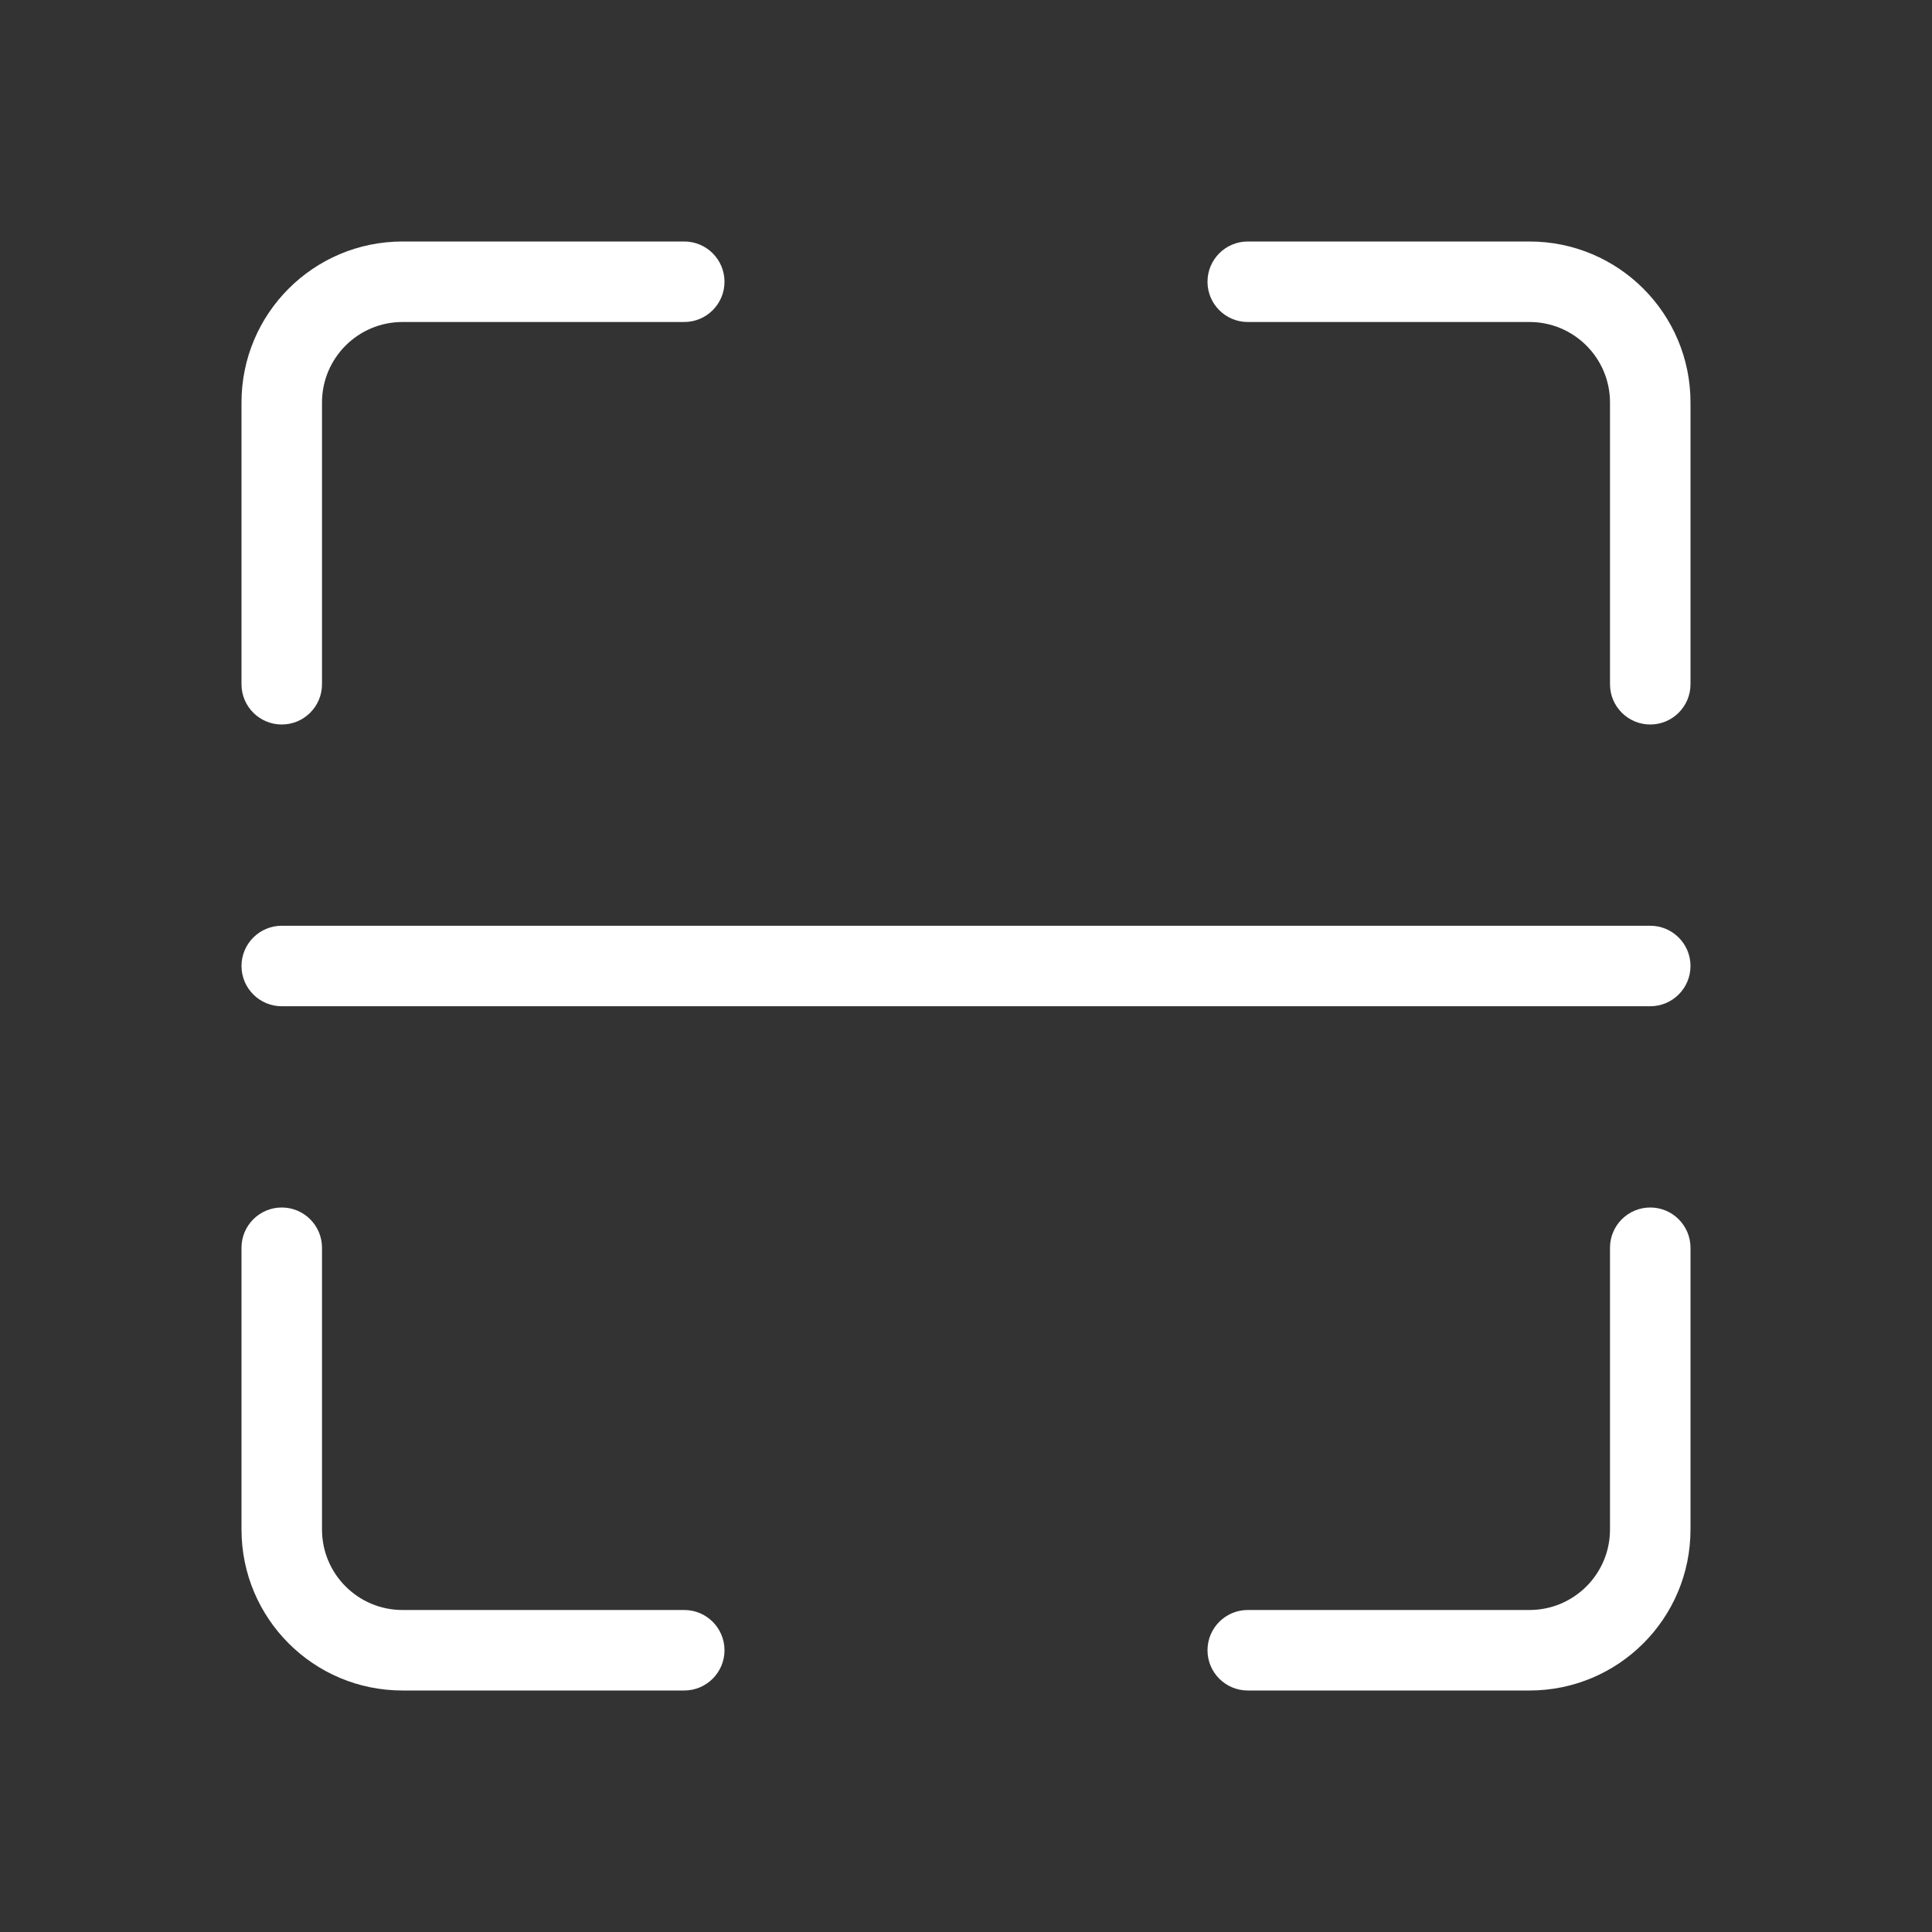<?xml version="1.0" encoding="UTF-8"?>
<svg width="24px" height="24px" viewBox="0 0 24 24" version="1.1" xmlns="http://www.w3.org/2000/svg" xmlns:xlink="http://www.w3.org/1999/xlink">
    <rect x="0" y="0" width="24" height="24" fill="#333333" stroke="none"/>
    <!-- Generator: Sketch 61 (89581) - https://sketch.com -->
    <title>common/scan_line</title>
    <desc>Created with Sketch.</desc>
    <defs>
        <path d="M3.5,11.5 L20.5,11.5 C20.776,11.5 21,11.724 21,12 C21,12.276 20.776,12.5 20.5,12.5 L3.5,12.5 C3.224,12.5 3,12.276 3,12 C3,11.724 3.224,11.5 3.5,11.5 Z M8.5,4 L5,4 C4.448,4 4,4.448 4,5 L4,8.5 C4,8.776 3.776,9 3.5,9 C3.224,9 3,8.776 3,8.5 L3,5 C3,3.895 3.895,3 5,3 L8.5,3 C8.776,3 9,3.224 9,3.5 C9,3.776 8.776,4 8.5,4 Z M19,4 L15.5,4 C15.224,4 15,3.776 15,3.5 C15,3.224 15.224,3 15.5,3 L19,3 C20.105,3 21,3.895 21,5 L21,8.5 C21,8.776 20.776,9 20.5,9 C20.224,9 20,8.776 20,8.5 L20,5 C20,4.448 19.552,4 19,4 Z M5,20 L8.5,20 C8.776,20 9,20.224 9,20.5 C9,20.776 8.776,21 8.5,21 L5,21 C3.895,21 3,20.105 3,19 L3,15.5 C3,15.224 3.224,15 3.5,15 C3.776,15 4,15.224 4,15.5 L4,19 C4,19.552 4.448,20 5,20 Z M15.5,20 L19,20 C19.552,20 20,19.552 20,19 L20,15.5 C20,15.224 20.224,15 20.5,15 C20.776,15 21,15.224 21,15.5 L21,19 C21,20.105 20.105,21 19,21 L15.5,21 C15.224,21 15,20.776 15,20.5 C15,20.224 15.224,20 15.5,20 Z" id="path-1"></path>
    </defs>
    <g id="common/scan_line" stroke="none" stroke-width="1" fill="none" fill-rule="evenodd">
        <mask id="mask-2" fill="white">
            <use xlink:href="#path-1"></use>
        </mask>
        <use id="Mask" fill="#ffffff" xlink:href="#path-1"></use>
    </g>
</svg>